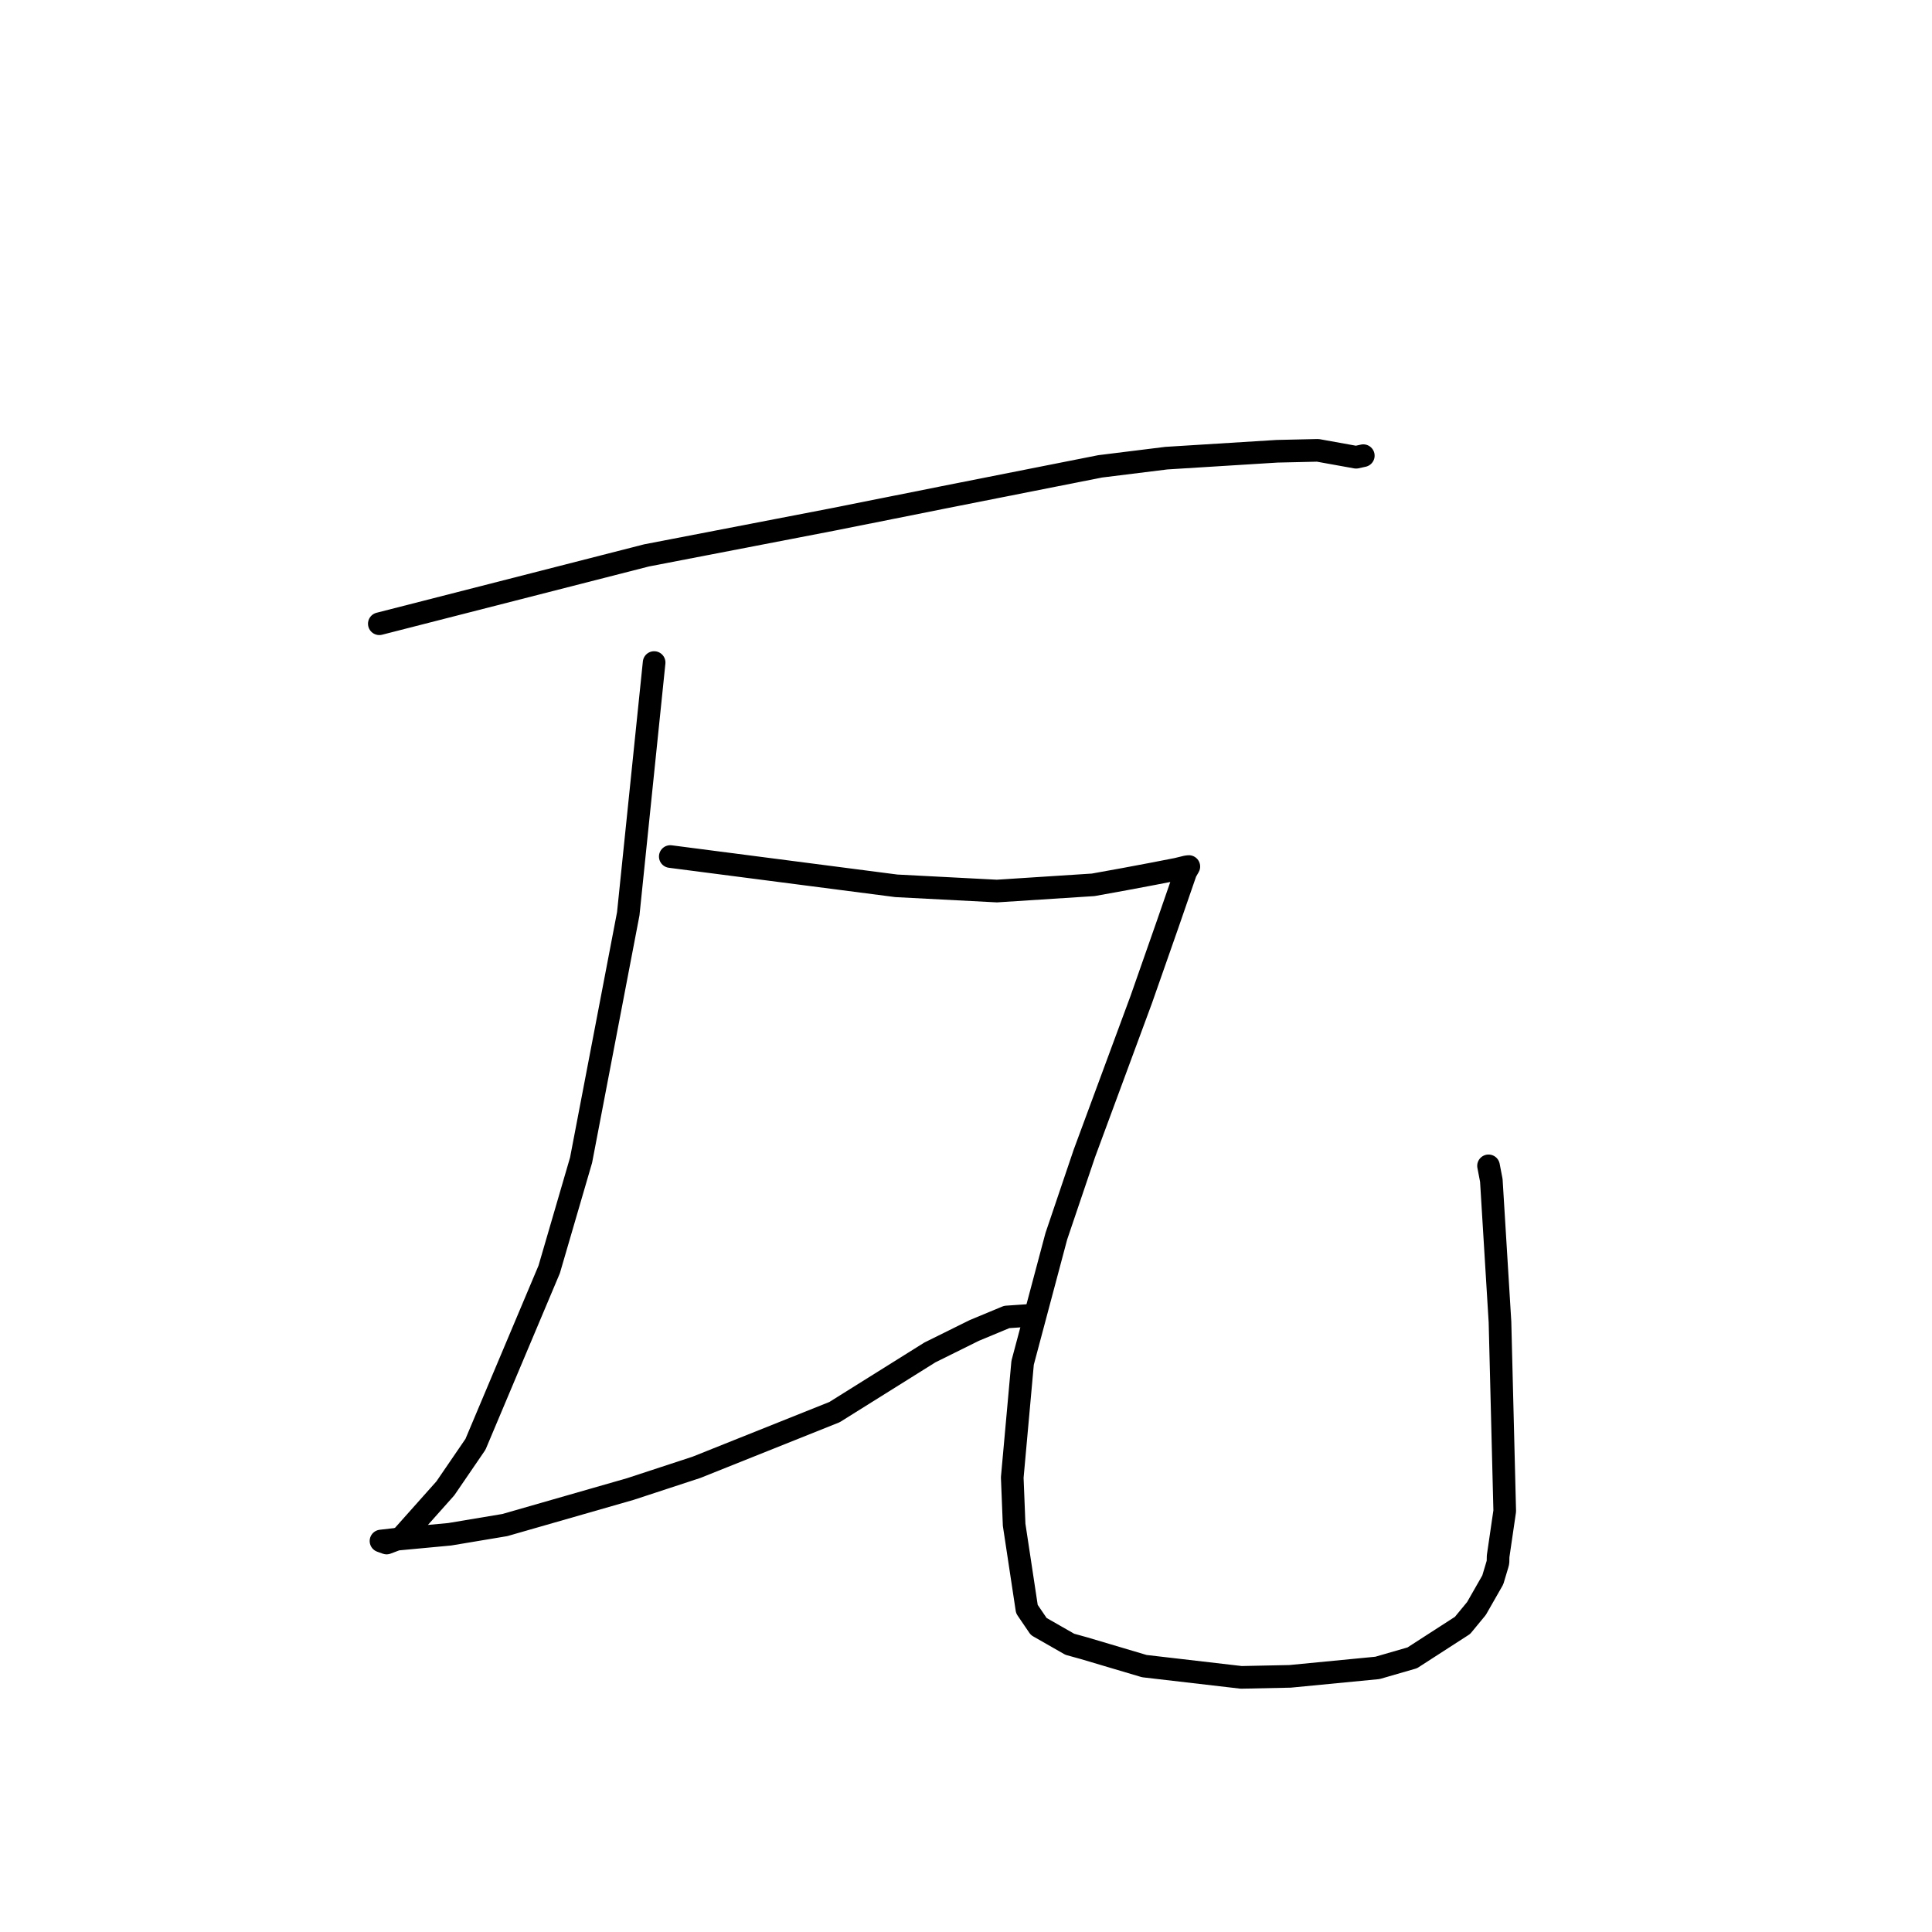 <?xml version="1.0" standalone="no"?>
    <svg width="256" height="256" xmlns="http://www.w3.org/2000/svg" version="1.1">
    <polyline stroke="black" stroke-width="3" stroke-linecap="round" fill="transparent" stroke-linejoin="round" points="50.262 82.65 85.661 73.595 110.569 68.789 124.908 65.924 145.765 61.796 154.55 60.707 169.213 59.795 174.614 59.672 179.69 60.587 180.554 60.398 180.639 60.379 180.644 60.378 " />
        <polyline stroke="black" stroke-width="3" stroke-linecap="round" fill="transparent" stroke-linejoin="round" points="86.675 87.791 83.248 121.078 76.996 153.725 72.771 168.203 63.001 191.382 59.011 197.216 53.228 203.705 51.225 204.46 50.692 204.268 50.526 204.208 50.506 204.2 50.489 204.194 50.486 204.193 50.484 204.192 52.45 203.966 59.595 203.298 66.89 202.078 83.506 197.309 92.281 194.429 110.573 187.115 123.218 179.204 129.088 176.297 133.396 174.505 136.546 174.289 136.632 174.306 " />
        <polyline stroke="black" stroke-width="3" stroke-linecap="round" fill="transparent" stroke-linejoin="round" points="88.817 113.495 118.77 117.376 132.095 118.069 144.852 117.245 149.037 116.487 152.767 115.786 155.936 115.17 157.209 114.86 157.423 114.833 157.527 114.821 157.115 115.536 154.733 122.426 151.224 132.44 143.685 152.832 139.967 163.816 135.502 180.573 134.129 195.779 134.378 202.04 136.069 213.214 137.637 215.521 141.752 217.873 143.64 218.396 151.628 220.768 164.469 222.26 170.944 222.125 182.523 221.005 187.132 219.672 193.793 215.373 195.639 213.133 197.799 209.352 198.402 207.342 198.492 206.994 198.508 206.217 199.384 200.223 198.756 175.177 197.608 156.404 197.238 154.481 " />
        </svg>